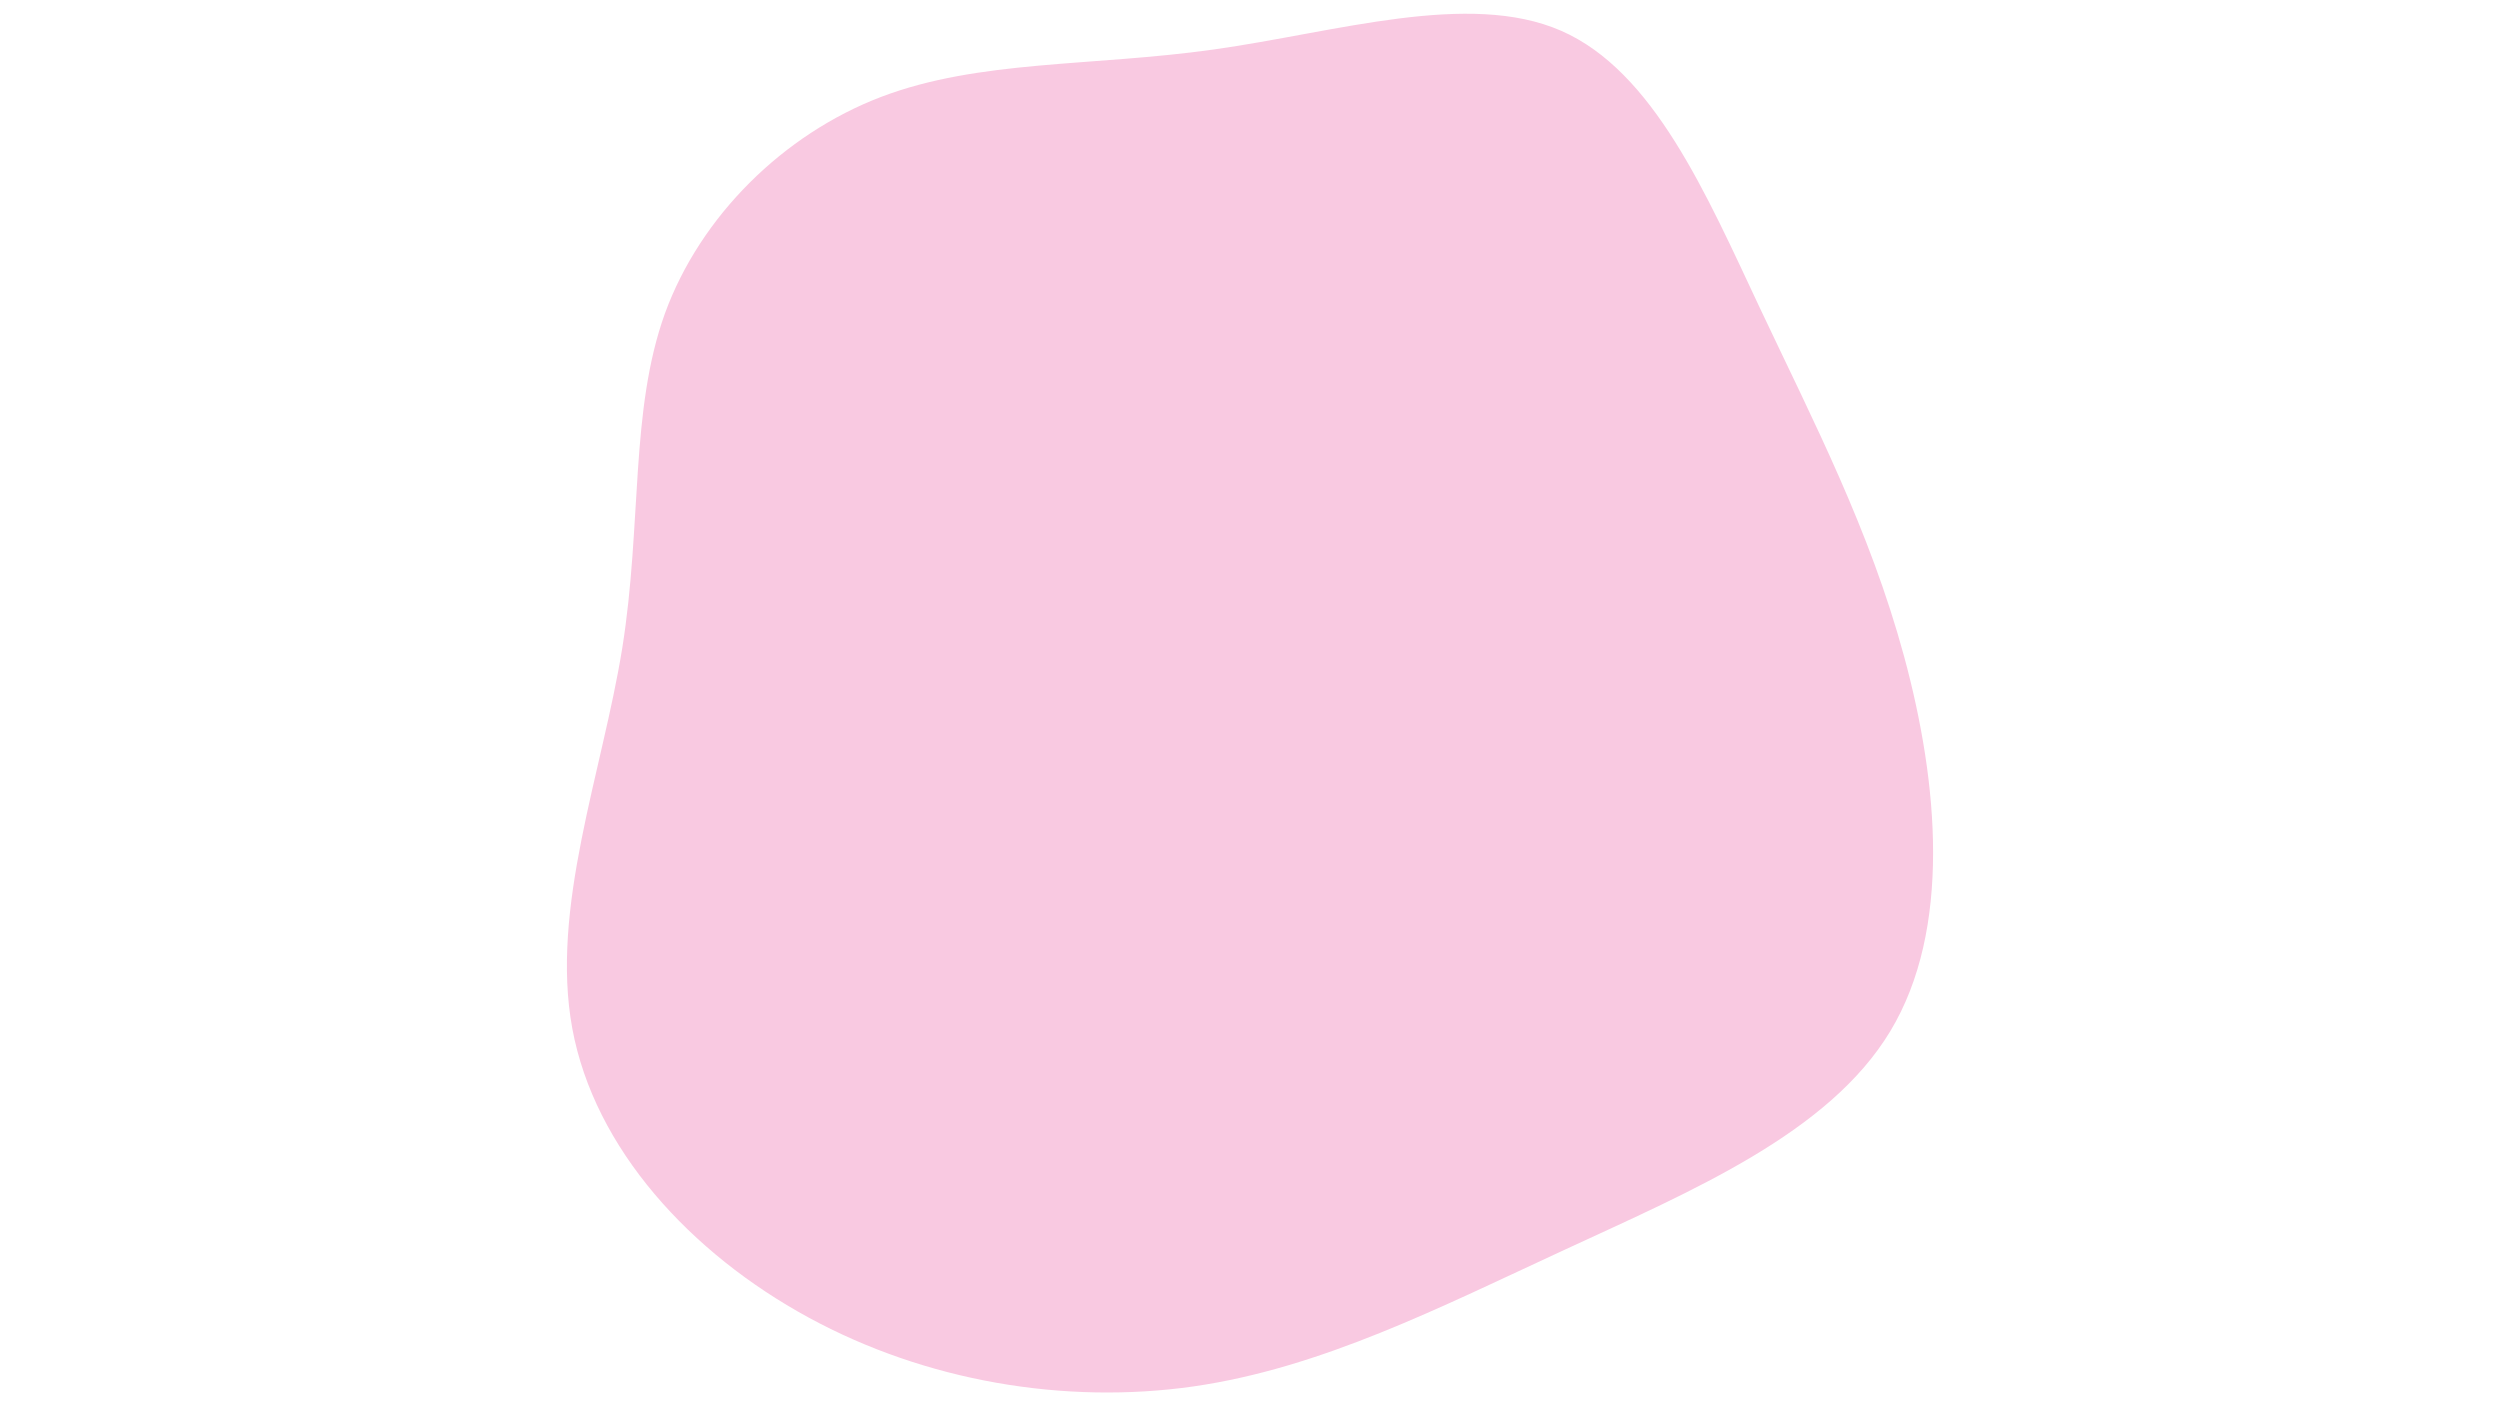 <svg id="visual" viewBox="0 0 960 540" width="960" height="540" xmlns="http://www.w3.org/2000/svg" xmlns:xlink="http://www.w3.org/1999/xlink" version="1.1"><g transform="translate(462.257 244.408)"><path d="M137.2 -232.6C172.7 -217.1 192.9 -170 213.6 -126C234.4 -82 255.7 -41 268.9 7.6C282.1 56.2 287.2 112.5 263.6 151.6C240 190.7 187.8 212.7 139 235.3C90.3 257.8 45.2 280.9 -4.1 288C-53.3 295 -106.7 286.1 -151.8 261.5C-197 236.9 -234 196.7 -242.5 150.5C-251 104.3 -231 52.2 -223.3 4.4C-215.7 -43.3 -220.4 -86.7 -206.9 -124.1C-193.3 -161.4 -161.4 -192.9 -123.9 -207.2C-86.3 -221.5 -43.2 -218.8 3.8 -225.4C50.8 -232 101.7 -248.1 137.2 -232.6" fill="#f9c9e1"></path></g></svg>